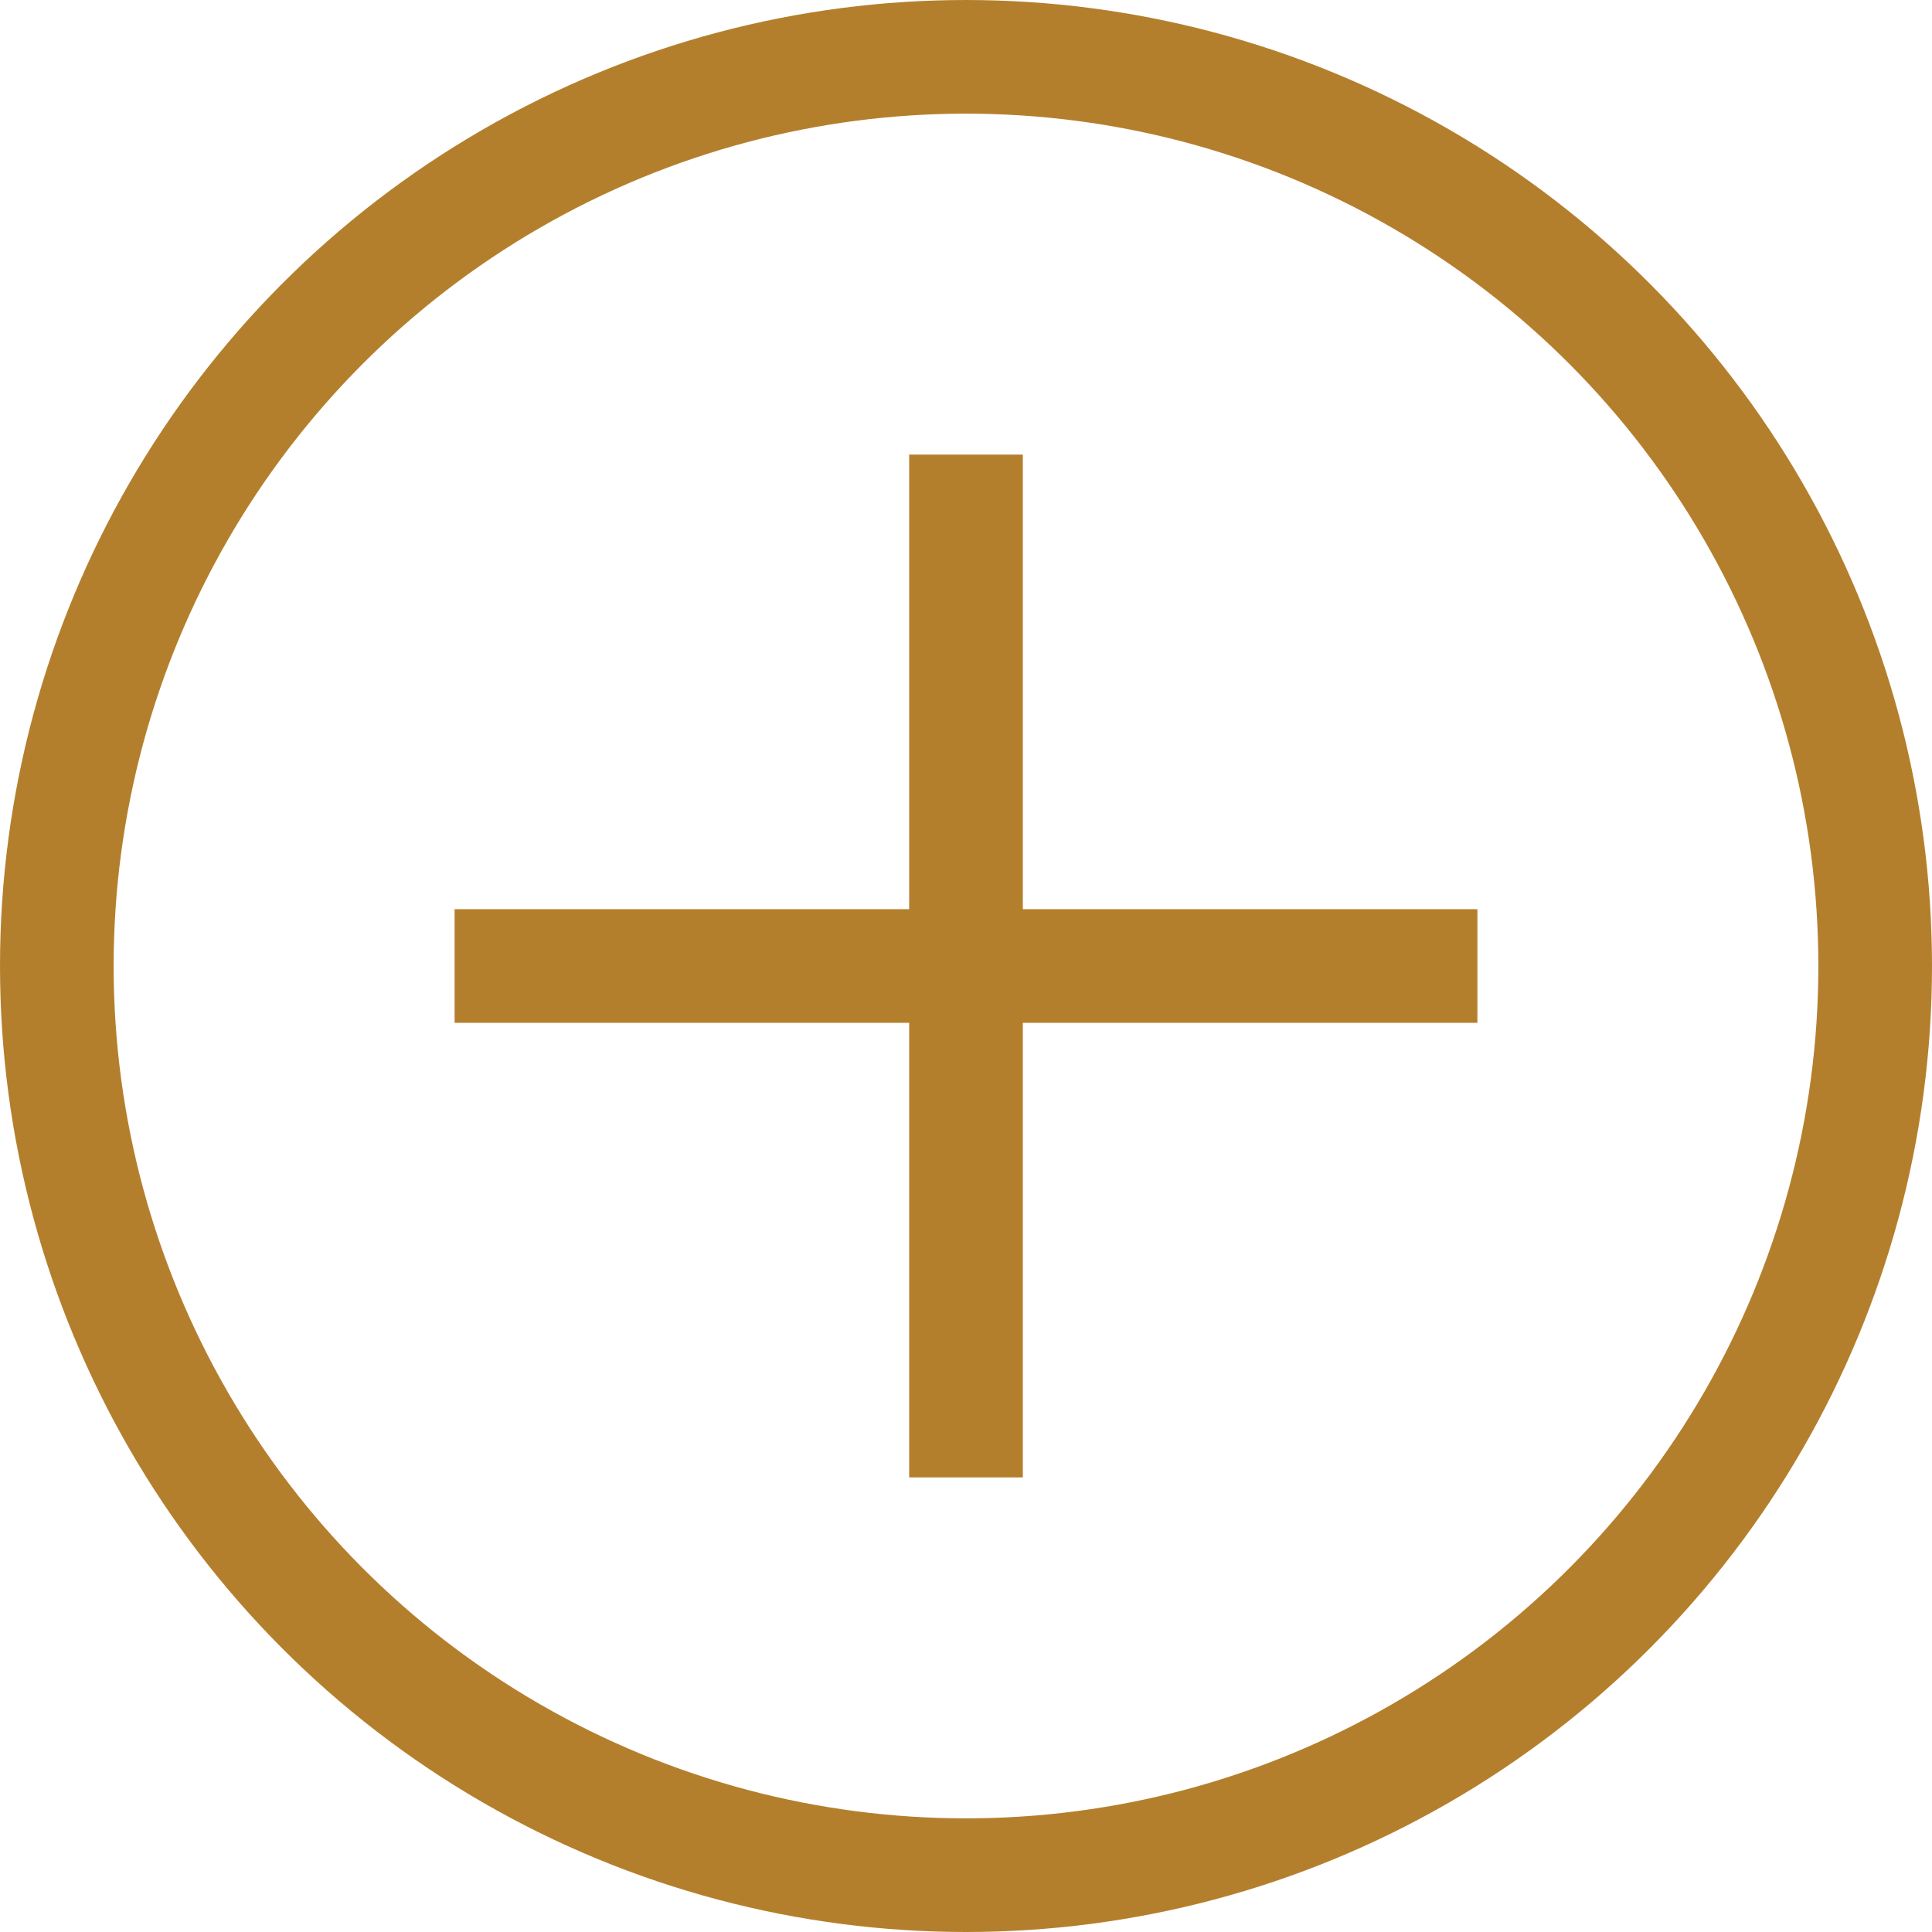 <svg xmlns="http://www.w3.org/2000/svg" width="17" height="17" viewBox="0 0 17 17" fill="none">
  <circle cx="8.5" cy="8.5" r="8" stroke="#B47F2D"/>
  <line x1="8.5" y1="4" x2="8.5" y2="13" stroke="#B47F2D"/>
  <line x1="4" y1="8.5" x2="13" y2="8.5" stroke="#B47F2D"/>
</svg>